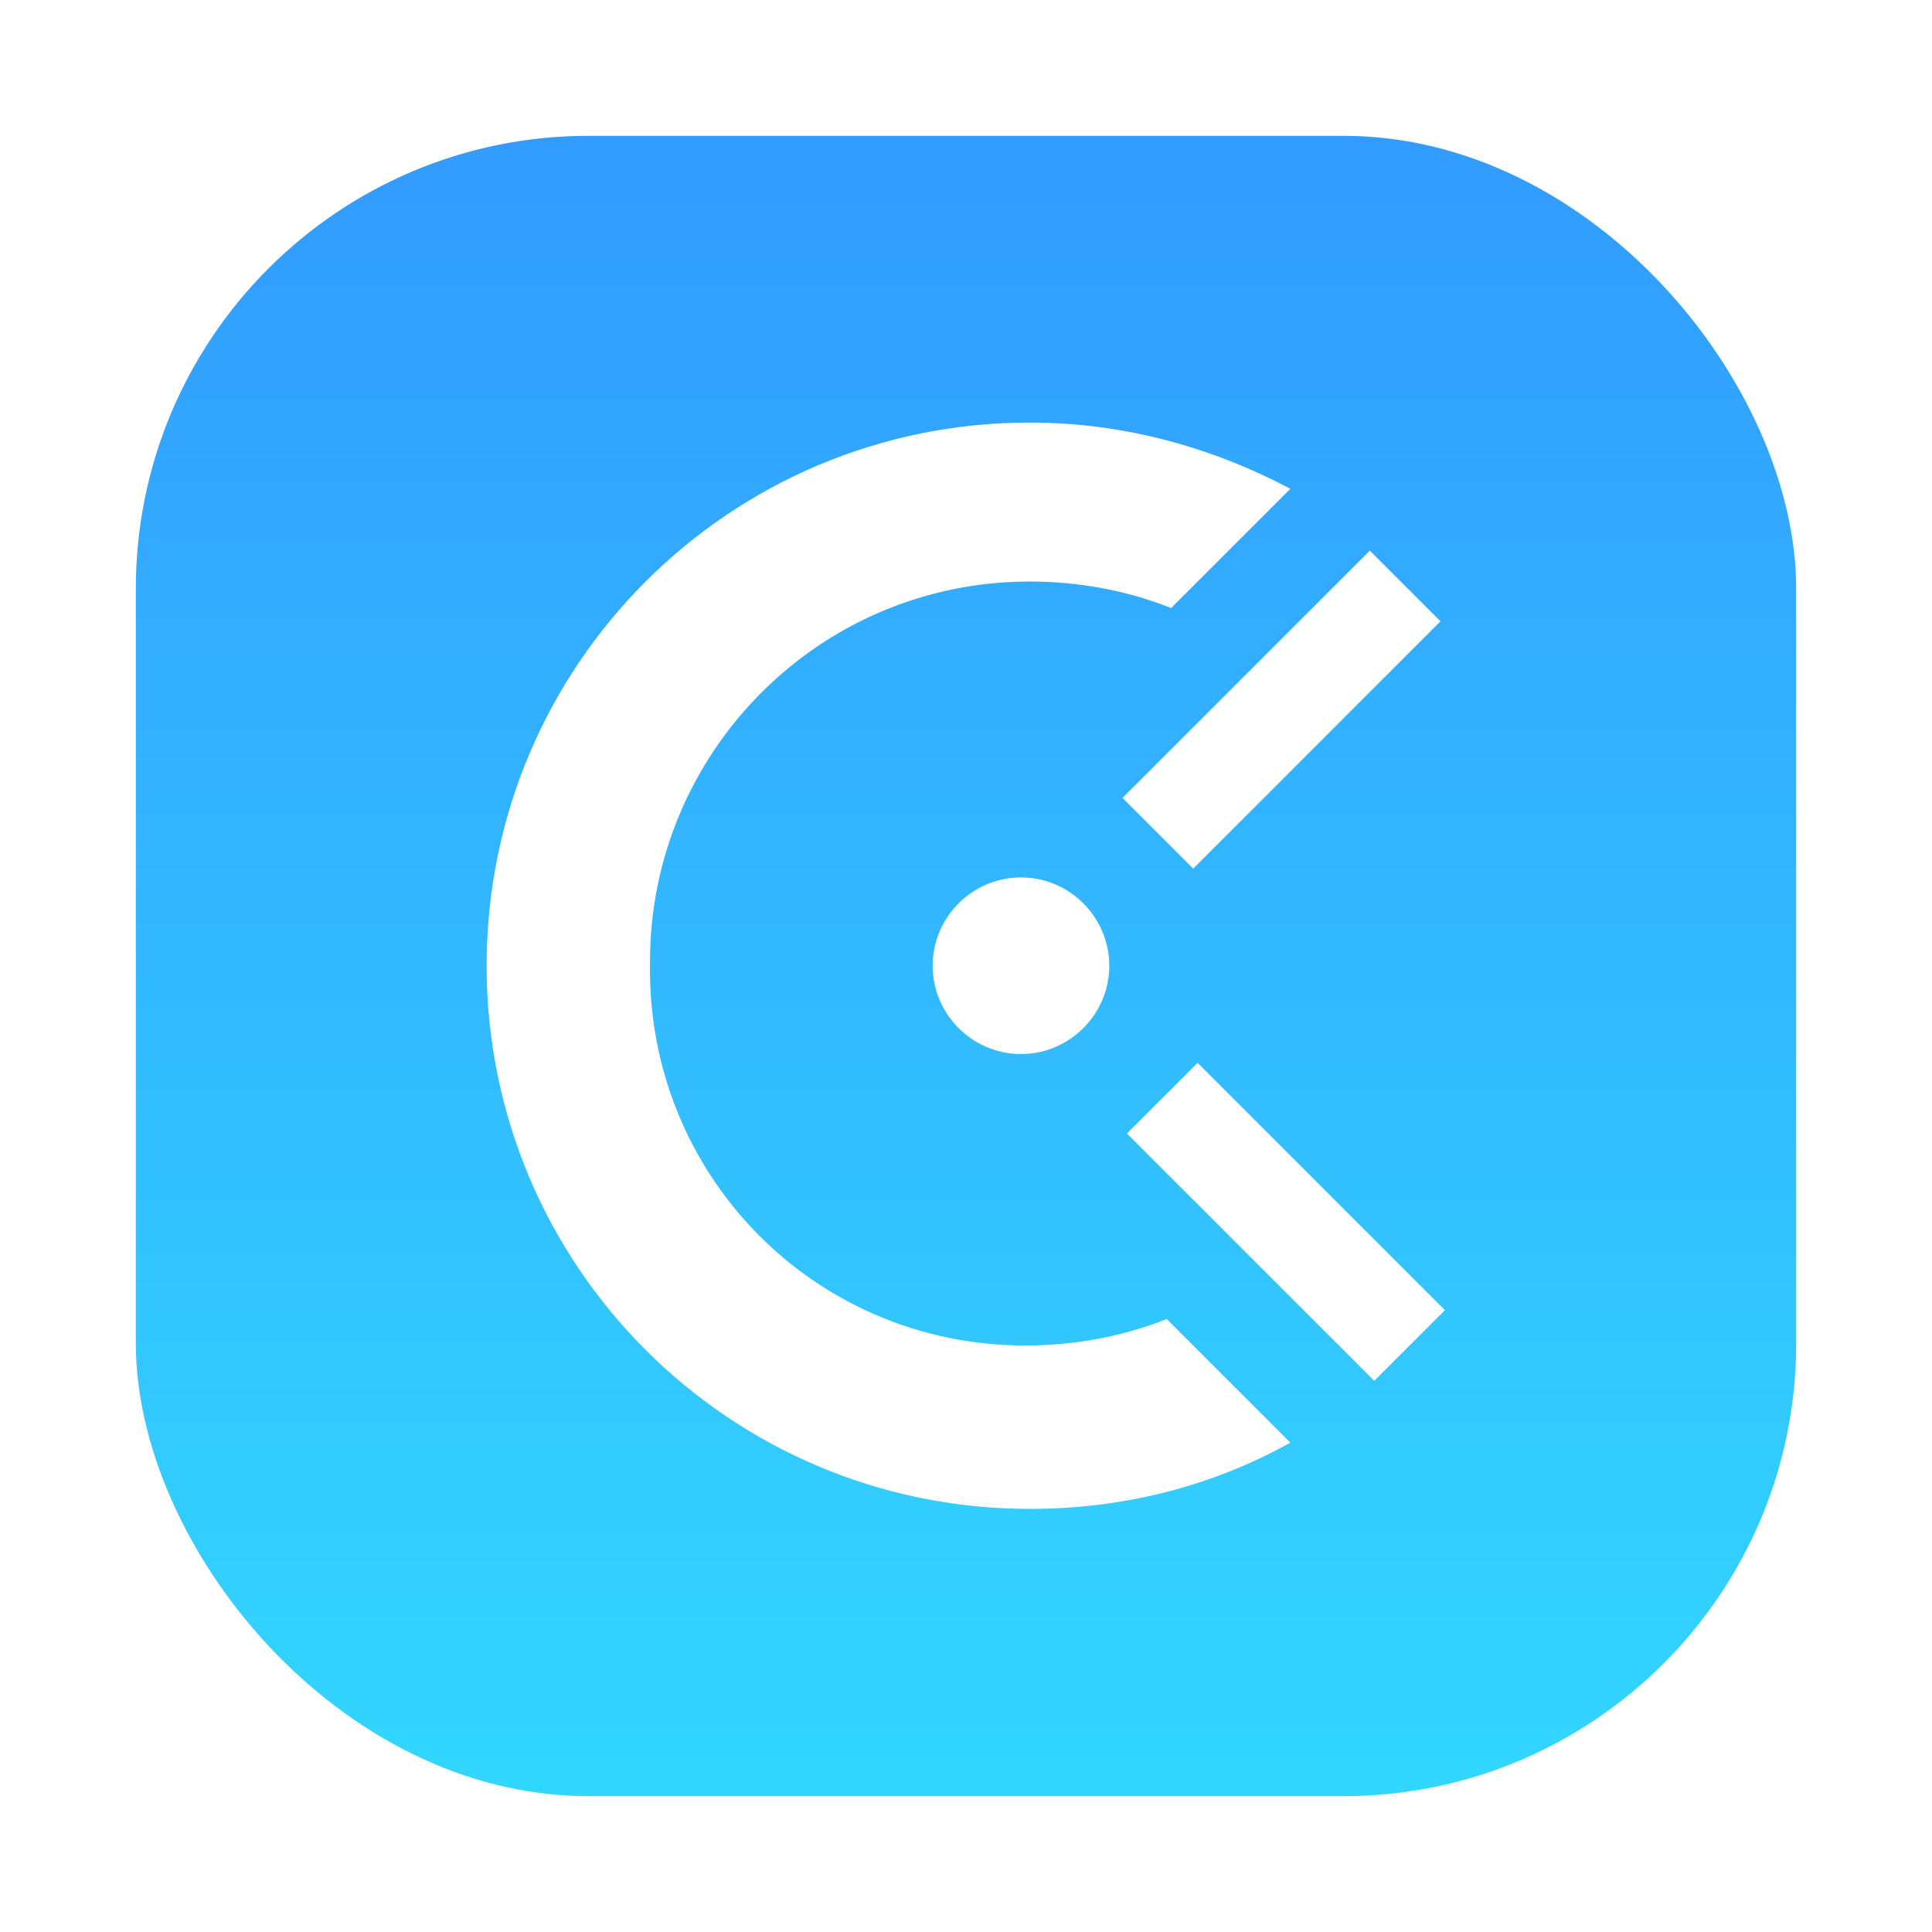 <?xml version="1.0" encoding="UTF-8" standalone="no"?>
<svg
   xmlns:dc="http://purl.org/dc/elements/1.1/"
   xmlns:cc="http://creativecommons.org/ns#"
   xmlns:rdf="http://www.w3.org/1999/02/22-rdf-syntax-ns#"
   xmlns:svg="http://www.w3.org/2000/svg"
   xmlns="http://www.w3.org/2000/svg"
   xmlns:xlink="http://www.w3.org/1999/xlink"
   xmlns:sodipodi="http://sodipodi.sourceforge.net/DTD/sodipodi-0.dtd"
   xmlns:inkscape="http://www.inkscape.org/namespaces/inkscape"
   height="64"
   width="64"
   version="1.1"
   id="svg41"
   sodipodi:docname="clockify.svg"
   inkscape:version="1.0.2 (e86c870879, 2021-01-15)">
  <defs
     id="defs45">
    <linearGradient
       id="linearGradient882"
       x1="38.775"
       x2="38.775"
       y1="33.726"
       y2="14.795"
       gradientTransform="matrix(1.304,0,0,1.304,-89.33,0.144)"
       gradientUnits="userSpaceOnUse">
      <stop
         stop-color="#d5ecf6"
         offset="0"
         id="stop878" />
      <stop
         stop-color="#f7fbfd"
         offset="1"
         id="stop880" />
    </linearGradient>
    <style
       type="text/css"
       id="style883" />
    <filter
       id="filter1057"
       x="-.027"
       y="-.027"
       width="1.054"
       height="1.054"
       color-interpolation-filters="sRGB">
      <feGaussianBlur
         stdDeviation="0.619"
         id="feGaussianBlur885" />
    </filter>
    <linearGradient
       id="linearGradient1053"
       x1="-127"
       x2="-127"
       y1="60"
       y2="5"
       gradientTransform="translate(131.5,-0.51)"
       gradientUnits="userSpaceOnUse">
      <stop
         stop-color="#32d7ff"
         offset="0"
         id="stop888" />
      <stop
         stop-color="#329bff"
         offset="1"
         id="stop890" />
    </linearGradient>
    <style
       type="text/css"
       id="style893" />
    <style
       type="text/css"
       id="style895" />
    <style
       type="text/css"
       id="style897" />
    <style
       type="text/css"
       id="style899" />
    <style
       type="text/css"
       id="style901" />
    <style
       type="text/css"
       id="style903" />
    <style
       type="text/css"
       id="style905" />
  </defs>
  <sodipodi:namedview
     pagecolor="#ffffff"
     bordercolor="#666666"
     borderopacity="1"
     objecttolerance="10"
     gridtolerance="10"
     guidetolerance="10"
     inkscape:pageopacity="0"
     inkscape:pageshadow="2"
     inkscape:window-width="1920"
     inkscape:window-height="936"
     id="namedview43"
     showgrid="false"
     inkscape:zoom="2.8542071"
     inkscape:cx="-18.820931"
     inkscape:cy="-0.37866624"
     inkscape:window-x="0"
     inkscape:window-y="38"
     inkscape:window-maximized="1"
     inkscape:current-layer="svg41" />
  <linearGradient
     id="a"
     gradientUnits="userSpaceOnUse"
     x1="28.468"
     x2="26.984"
     y1="44.581"
     y2="3.033"
     gradientTransform="matrix(1.304,0,0,1.304,100.047,-0.304)">
    <stop
       offset="0"
       stop-color="#d3d3d3"
       id="stop2" />
    <stop
       offset="1"
       stop-color="#fcf9f9"
       id="stop4" />
  </linearGradient>
  <linearGradient
     id="b"
     gradientUnits="userSpaceOnUse"
     x1="18.081"
     x2="18.081"
     y1="3.033"
     y2="44.581"
     gradientTransform="matrix(1.304,0,0,1.304,100.047,-0.304)">
    <stop
       offset="0"
       stop-color="#faf7f7"
       id="stop7" />
    <stop
       offset="1"
       stop-color="#d4d4d4"
       id="stop9" />
  </linearGradient>
  <linearGradient
     id="c"
     gradientUnits="userSpaceOnUse"
     x1="24.368"
     x2="24.437"
     y1="43"
     y2="5">
    <stop
       offset="0"
       stop-color="#0388c5"
       id="stop12" />
    <stop
       offset="1"
       stop-color="#30bcfc"
       id="stop14" />
  </linearGradient>
  <linearGradient
     id="d"
     gradientUnits="userSpaceOnUse"
     x1="36.289"
     x2="36.134"
     y1="38.52"
     y2="9.48">
    <stop
       offset="0"
       id="stop17" />
    <stop
       offset="1"
       stop-color="#323232"
       id="stop19" />
  </linearGradient>
  <linearGradient
     id="e"
     gradientTransform="matrix(1.487,0,0,1.488,-571.514,-767.219)"
     gradientUnits="userSpaceOnUse"
     x1="399.571"
     x2="399.571"
     xlink:href="#g"
     y1="545.798"
     y2="517.798" />
  <linearGradient
     id="f"
     gradientTransform="matrix(2.434,0,0,2.436,-1014.646,-1271.417)"
     gradientUnits="userSpaceOnUse"
     x1="399.571"
     x2="399.571"
     xlink:href="#g"
     y1="545.798"
     y2="517.798" />
  <linearGradient
     id="g"
     gradientUnits="userSpaceOnUse"
     x1="399.571"
     x2="399.571"
     y1="545.798"
     y2="517.798">
    <stop
       offset="0"
       stop-color="#3889e9"
       id="stop24" />
    <stop
       offset="1"
       stop-color="#5ea5fb"
       id="stop26" />
  </linearGradient>
  <circle
     cx="23.961"
     cy="23.848"
     fill="url(#e)"
     r="0"
     stroke-width="1.487"
     id="circle29" />
  <circle
     cx="-39.575"
     cy="23.929"
     fill="url(#f)"
     r="0"
     stroke-width="2.435"
     id="circle31" />
  <rect
     x="4.5"
     y="4.5"
     width="55"
     height="55"
     ry="15"
     fill="#141414"
     filter="url(#filter1057)"
     opacity="0.3"
     stroke-linecap="round"
     stroke-width="2.744"
     id="rect872" />
  <rect
     x="4.5"
     y="4.5"
     width="55"
     height="55"
     ry="15"
     fill="url(#linearGradient1053)"
     stroke-linecap="round"
     stroke-width="2.744"
     id="rect874"
     style="fill:url(#linearGradient1053)" />
  <g
     fill="#5e4aa6"
     id="g943">
    <g
       transform="translate(-69.651,0.274)"
       id="g919">
      <circle
         cx="-1331.1"
         cy="-1237.8"
         r="0"
         id="circle911" />
      <circle
         cx="-1262.2"
         cy="-1229.7"
         r="0"
         id="circle913" />
      <circle
         cx="-1239.2"
         cy="-1255.5"
         r="0"
         id="circle915" />
      <circle
         cx="-1249.8"
         cy="-1228.8"
         r="0"
         id="circle917" />
    </g>
    <g
       transform="matrix(3.78,0,0,3.78,-152.17,3.665)"
       stroke-width="0.265"
       id="g929">
      <circle
         cx="-330.35"
         cy="-328.38"
         r="0"
         id="circle921" />
      <circle
         cx="-312.11"
         cy="-326.25"
         r="0"
         id="circle923" />
      <circle
         cx="-306.02"
         cy="-333.07"
         r="0"
         id="circle925" />
      <circle
         cx="-308.84"
         cy="-326.01"
         r="0"
         id="circle927" />
    </g>
    <circle
       cx="-1201.2"
       cy="-1293.8"
       r="0"
       id="circle931" />
    <g
       id="g941">
      <circle
         cx="-1082.7"
         cy="-1333.1"
         r="0"
         id="circle933" />
      <circle
         cx="16.829"
         cy="-67.587"
         r="0"
         fill-rule="evenodd"
         id="circle935" />
      <circle
         cx="-1004.2"
         cy="-1404.6"
         r="0"
         id="circle937" />
      <circle
         cx="95.328"
         cy="-139.06"
         r="0"
         fill-rule="evenodd"
         id="circle939" />
    </g>
  </g>
  <g
     stroke-width="1.545"
     id="g1011"
     transform="matrix(0.947,0,0,0.947,11.158,9.263)"
     style="fill:#ffffff;fill-opacity:1">
    <path
       style="color:#000000;font-style:normal;font-variant:normal;font-weight:normal;font-stretch:normal;font-size:medium;line-height:normal;font-family:sans-serif;font-variant-ligatures:normal;font-variant-position:normal;font-variant-caps:normal;font-variant-numeric:normal;font-variant-alternates:normal;font-variant-east-asian:normal;font-feature-settings:normal;font-variation-settings:normal;text-indent:0;text-align:start;text-decoration:none;text-decoration-line:none;text-decoration-style:solid;text-decoration-color:#000000;letter-spacing:normal;word-spacing:normal;text-transform:none;writing-mode:lr-tb;direction:ltr;text-orientation:mixed;dominant-baseline:auto;baseline-shift:baseline;text-anchor:start;white-space:normal;shape-padding:0;shape-margin:0;inline-size:0;clip-rule:nonzero;display:inline;overflow:visible;visibility:visible;isolation:auto;mix-blend-mode:normal;color-interpolation:sRGB;color-interpolation-filters:linearRGB;solid-color:#000000;solid-opacity:1;vector-effect:none;fill:#ffffff;fill-opacity:1;fill-rule:nonzero;stroke-width:1.545;stroke-linecap:butt;stroke-linejoin:miter;stroke-miterlimit:4;stroke-dasharray:none;stroke-dashoffset:0;stroke-opacity:1;color-rendering:auto;image-rendering:auto;shape-rendering:auto;text-rendering:auto;enable-background:accumulate;stop-color:#000000;stop-opacity:1;stroke:none;opacity:1"
       d="m 27.484,18.13 8.65,-8.65 2.472,2.472 -8.65,8.65 z m -3.553,8.959 c -1.699,0 -3.089,-1.39 -3.089,-3.089 0,-1.699 1.39,-3.089 3.089,-3.089 1.699,0 3.089,1.39 3.089,3.089 0,1.699 -1.39,3.089 -3.089,3.089 z m 14.829,8.959 -2.472,2.472 -8.65,-8.65 2.472,-2.472 z"
       id="path1007" />
    <path
       style="color:#000000;font-style:normal;font-variant:normal;font-weight:normal;font-stretch:normal;font-size:medium;line-height:normal;font-family:sans-serif;font-variant-ligatures:normal;font-variant-position:normal;font-variant-caps:normal;font-variant-numeric:normal;font-variant-alternates:normal;font-variant-east-asian:normal;font-feature-settings:normal;font-variation-settings:normal;text-indent:0;text-align:start;text-decoration:none;text-decoration-line:none;text-decoration-style:solid;text-decoration-color:#000000;letter-spacing:normal;word-spacing:normal;text-transform:none;writing-mode:lr-tb;direction:ltr;text-orientation:mixed;dominant-baseline:auto;baseline-shift:baseline;text-anchor:start;white-space:normal;shape-padding:0;shape-margin:0;inline-size:0;clip-rule:nonzero;display:inline;overflow:visible;visibility:visible;isolation:auto;mix-blend-mode:normal;color-interpolation:sRGB;color-interpolation-filters:linearRGB;solid-color:#000000;solid-opacity:1;vector-effect:none;fill:#ffffff;fill-opacity:1;fill-rule:nonzero;stroke-width:1.545;stroke-linecap:butt;stroke-linejoin:miter;stroke-miterlimit:4;stroke-dasharray:none;stroke-dashoffset:0;stroke-opacity:1;color-rendering:auto;image-rendering:auto;shape-rendering:auto;text-rendering:auto;enable-background:accumulate;stop-color:#000000;stop-opacity:1;stroke:none;opacity:1"
       d="m 24.085,37.285 c 1.699,0 3.398,-0.309 4.943,-0.927 l 4.325,4.325 C 30.573,42.228 27.484,43 24.24,43 13.736,43 5.24,34.504 5.24,24 c 0,-10.504 8.496,-19 19,-19 3.398,0 6.488,0.927 9.114,2.317 l -4.171,4.171 c -1.545,-0.618 -3.244,-0.927 -4.943,-0.927 -7.415,0 -13.285,6.024 -13.285,13.285 -0.154,7.415 5.715,13.439 13.13,13.439 z"
       id="path1009" />
  </g>
</svg>
